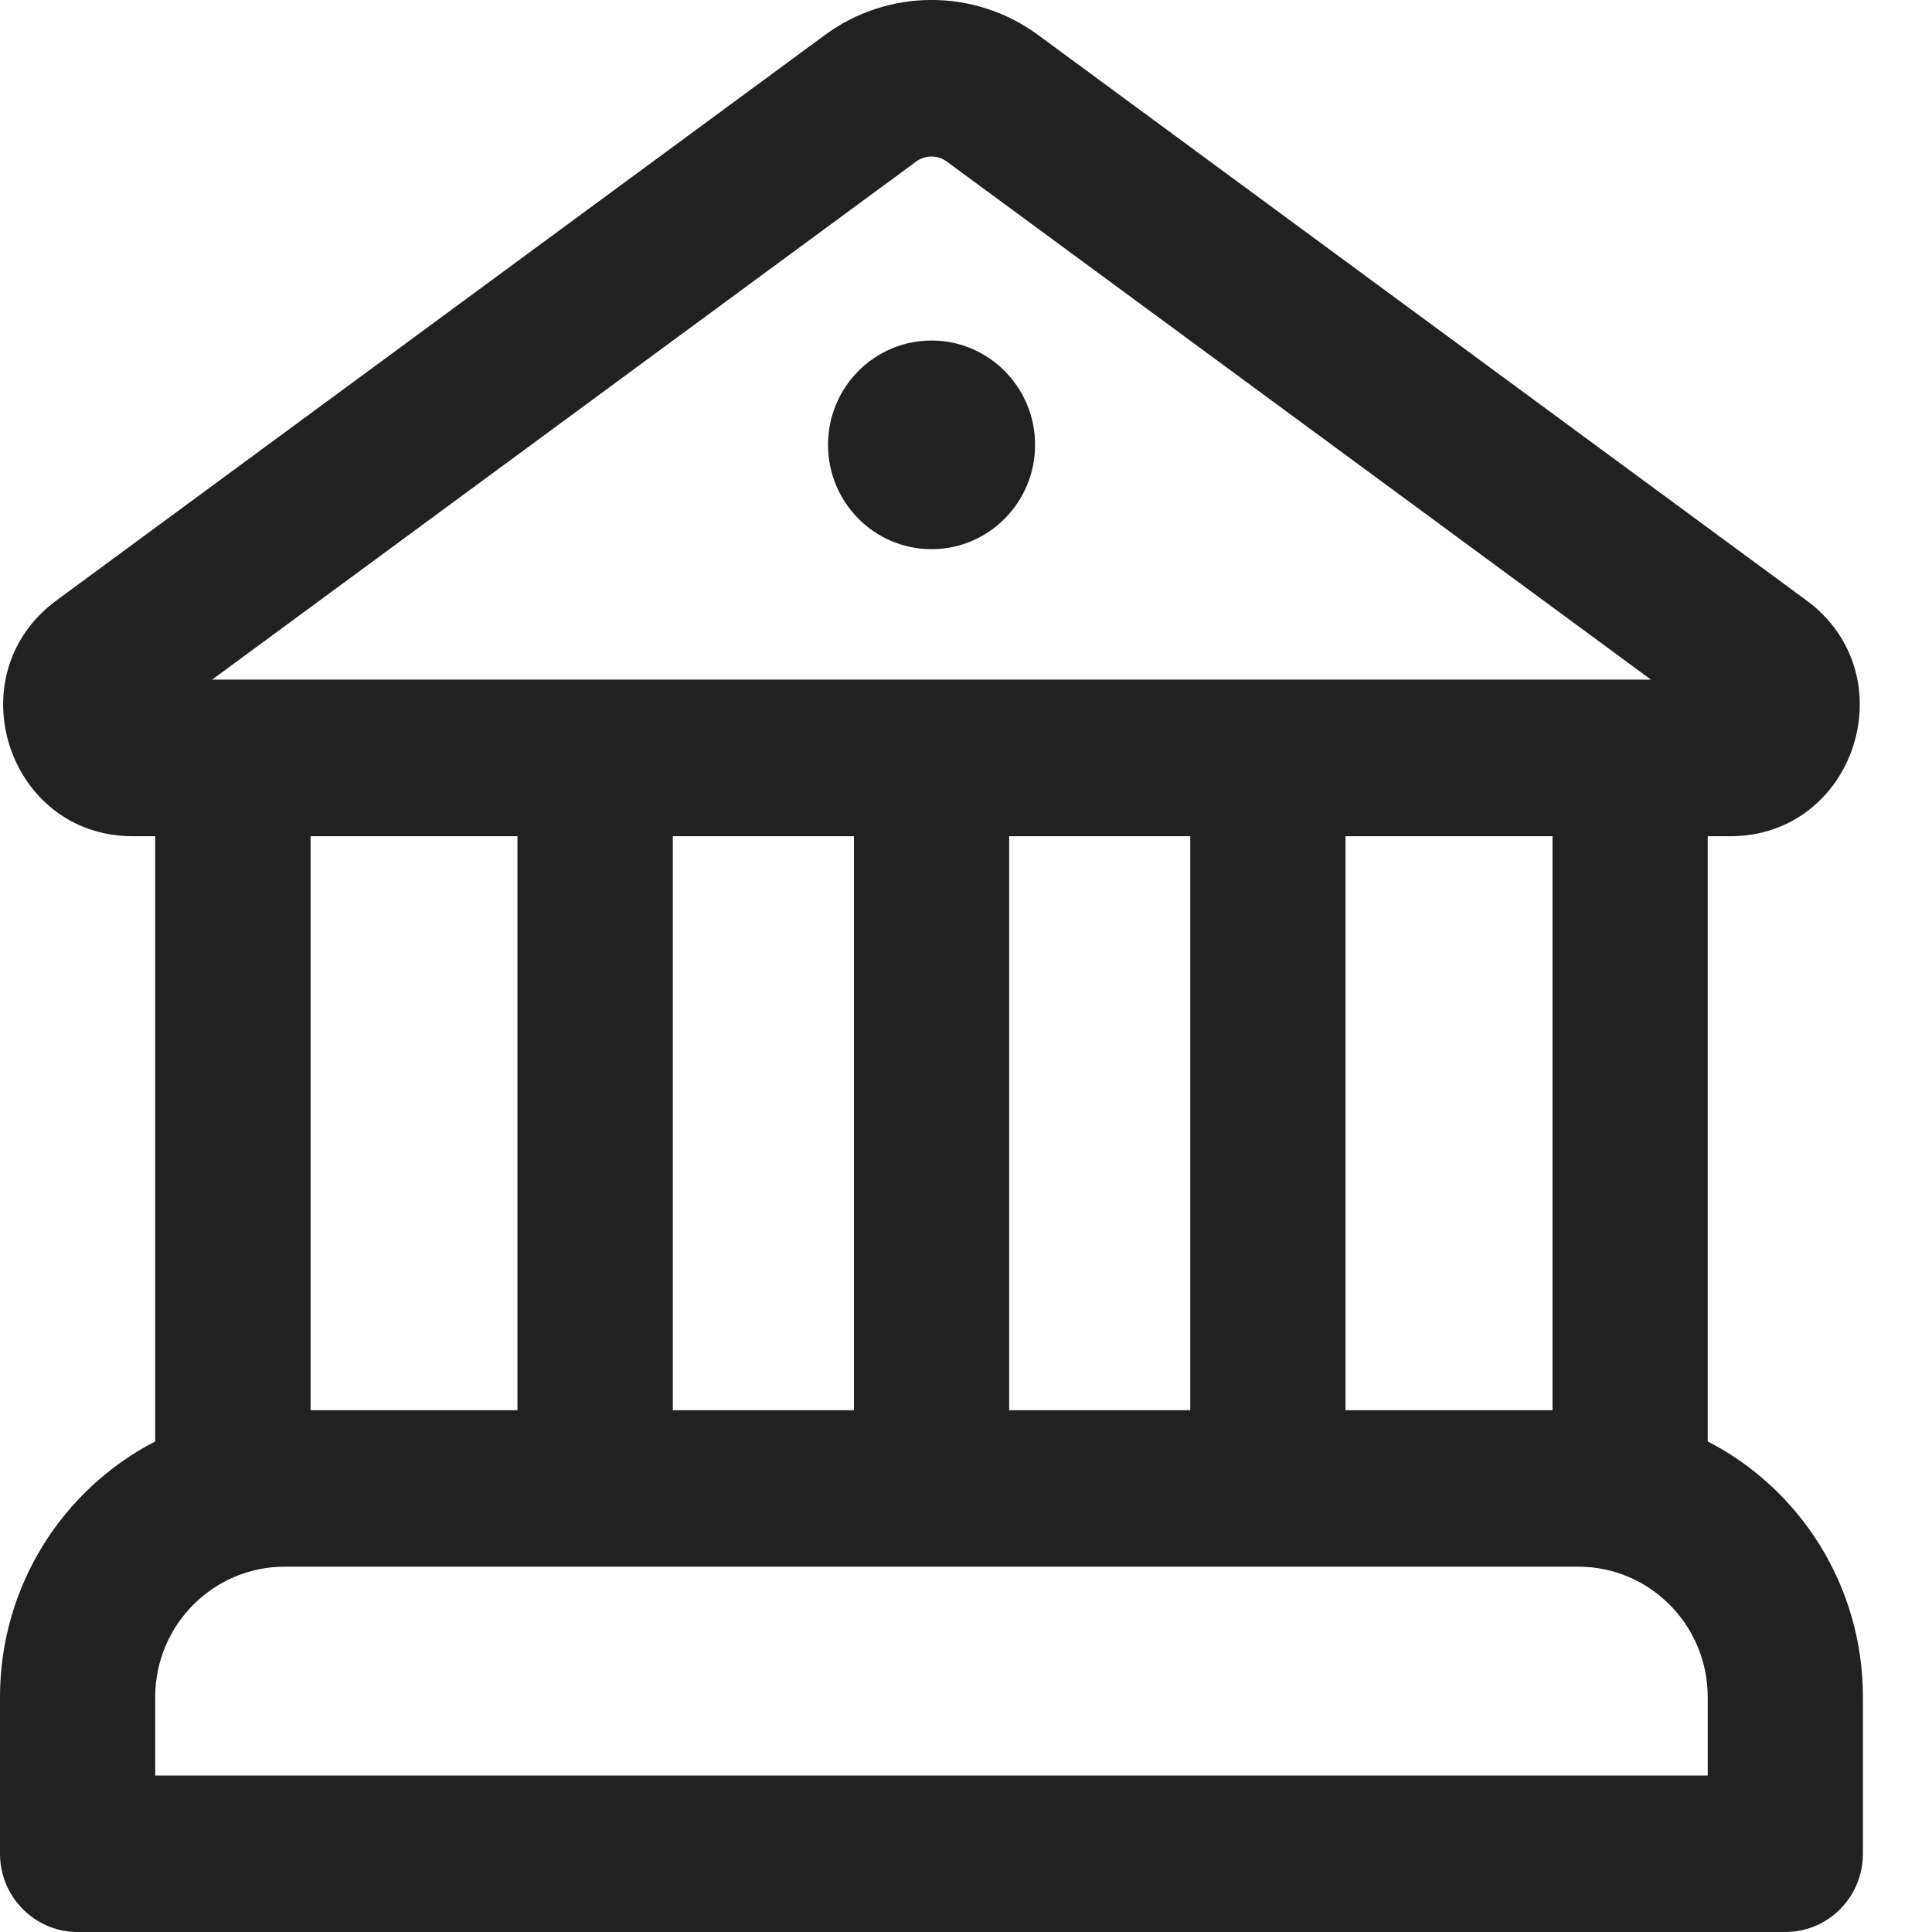 <svg width="12" height="12" viewBox="0 0 12 12" fill="none" xmlns="http://www.w3.org/2000/svg">
<path d="M6.429 2.763C6.429 3.121 6.141 3.411 5.786 3.411C5.431 3.411 5.143 3.121 5.143 2.763C5.143 2.405 5.431 2.115 5.786 2.115C6.141 2.115 6.429 2.405 6.429 2.763ZM6.449 0.218C6.054 -0.073 5.518 -0.073 5.123 0.218L0.351 3.729C-0.277 4.191 0.047 5.194 0.825 5.194H0.964L0.964 8.953C0.392 9.248 0 9.849 0 10.541V11.514C0 11.782 0.216 12 0.482 12H11.089C11.356 12 11.571 11.782 11.571 11.514V10.541C11.571 9.849 11.18 9.248 10.607 8.953V5.194H10.746C11.524 5.194 11.848 4.191 11.22 3.729L6.449 0.218ZM5.691 1.003C5.747 0.962 5.824 0.962 5.88 1.003L10.254 4.221H5.786H1.318L5.691 1.003ZM9.643 5.194V8.759H8.357V5.194H9.643ZM7.393 5.194V8.759H6.268V5.194H7.393ZM5.304 5.194V8.759H4.179V5.194H5.304ZM1.768 9.731H9.804C10.247 9.731 10.607 10.094 10.607 10.541V11.028H0.964V10.541C0.964 10.094 1.324 9.731 1.768 9.731ZM1.929 8.759L1.929 5.194H3.214L3.214 8.759H1.929Z" fill="#212121"/>
</svg>
